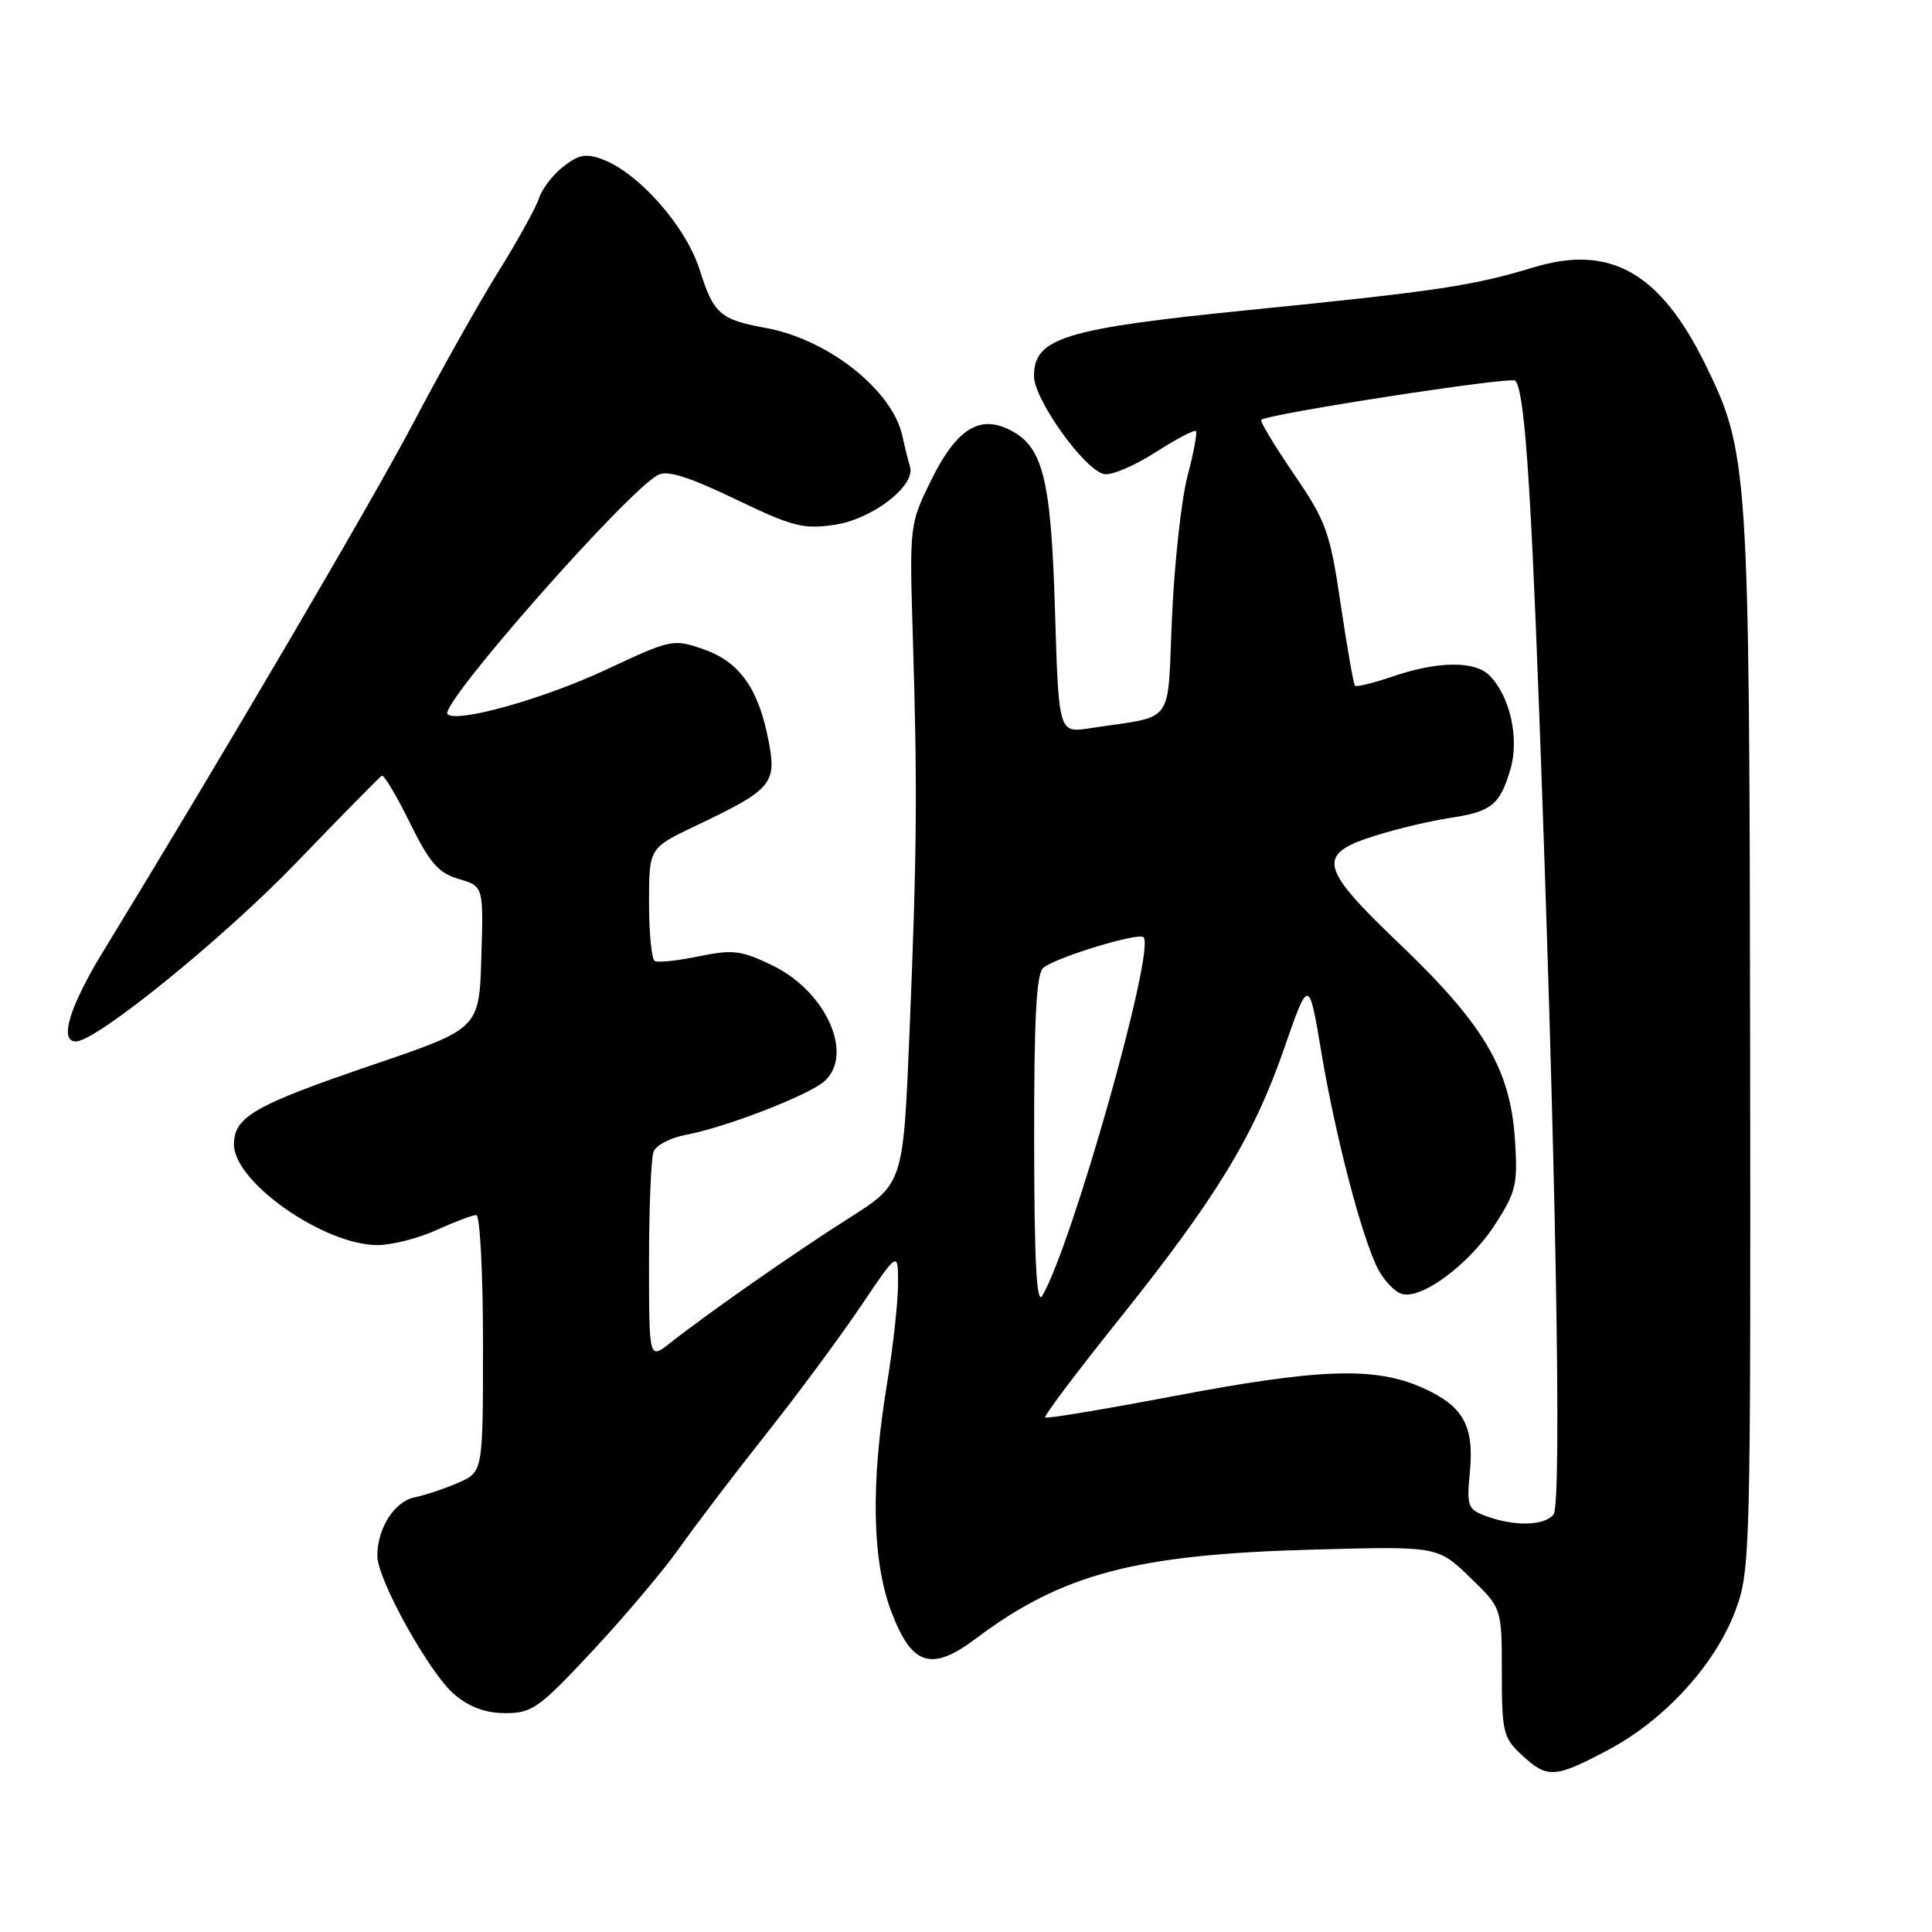 <?xml version="1.0" encoding="UTF-8" standalone="no"?>
<!DOCTYPE svg PUBLIC "-//W3C//DTD SVG 1.1//EN" "http://www.w3.org/Graphics/SVG/1.1/DTD/svg11.dtd" >
<svg xmlns="http://www.w3.org/2000/svg" xmlns:xlink="http://www.w3.org/1999/xlink" version="1.1" viewBox="0 0 256 256">
 <g >
 <path fill="currentColor"
d=" M 213.17 231.83 C 220.62 227.86 227.27 220.56 229.94 213.44 C 231.93 208.11 231.98 206.15 231.90 138.23 C 231.80 61.85 231.68 59.92 225.96 48.28 C 219.98 36.11 213.35 32.35 203.24 35.42 C 195.13 37.88 190.37 38.59 165.50 41.08 C 141.05 43.53 137.00 44.77 137.01 49.83 C 137.01 52.95 143.73 62.32 146.32 62.82 C 147.29 63.01 150.32 61.72 153.08 59.95 C 155.83 58.19 158.25 56.91 158.46 57.12 C 158.67 57.33 158.17 59.98 157.37 63.00 C 156.56 66.03 155.63 74.42 155.30 81.67 C 154.63 96.46 155.90 94.73 144.39 96.50 C 140.28 97.13 140.28 97.13 139.79 80.80 C 139.25 63.04 138.17 58.94 133.45 56.80 C 129.59 55.03 126.60 57.07 123.36 63.68 C 120.52 69.46 120.50 69.60 120.96 84.50 C 121.57 104.57 121.50 112.84 120.52 136.67 C 119.69 156.84 119.69 156.84 112.54 161.38 C 105.40 165.90 93.97 173.88 88.75 177.99 C 86.00 180.15 86.00 180.15 86.00 167.16 C 86.00 160.01 86.27 153.46 86.60 152.61 C 86.92 151.75 88.84 150.75 90.85 150.38 C 96.09 149.41 107.19 145.12 109.25 143.26 C 113.20 139.71 109.45 131.37 102.38 127.94 C 98.21 125.92 97.12 125.79 92.59 126.72 C 89.79 127.30 87.16 127.58 86.75 127.33 C 86.34 127.08 86.00 123.62 86.00 119.62 C 86.00 112.37 86.00 112.37 92.17 109.43 C 102.22 104.65 102.91 103.87 101.88 98.37 C 100.56 91.32 98.05 87.72 93.27 86.05 C 89.20 84.63 88.99 84.67 80.32 88.73 C 72.04 92.61 60.51 95.84 59.30 94.63 C 58.12 93.45 82.87 65.31 87.17 62.94 C 88.38 62.27 91.18 63.14 97.40 66.12 C 105.05 69.80 106.46 70.16 110.64 69.53 C 115.62 68.78 121.37 64.33 120.58 61.83 C 120.35 61.10 119.90 59.27 119.57 57.77 C 118.23 51.67 109.72 44.95 101.45 43.45 C 95.44 42.36 94.55 41.59 92.73 35.80 C 90.91 30.03 84.67 22.93 79.82 21.11 C 77.65 20.30 76.66 20.48 74.63 22.08 C 73.25 23.16 71.80 25.05 71.42 26.27 C 71.03 27.48 68.61 31.86 66.04 35.99 C 63.47 40.12 58.41 49.12 54.79 56.00 C 49.16 66.68 30.10 99.17 13.65 126.11 C 9.20 133.39 7.81 138.00 10.05 138.00 C 12.76 138.00 29.60 124.34 39.29 114.28 C 45.22 108.12 50.31 102.94 50.59 102.79 C 50.87 102.63 52.54 105.42 54.30 109.00 C 56.94 114.36 58.08 115.67 60.78 116.47 C 64.07 117.43 64.07 117.43 63.78 126.86 C 63.50 136.29 63.50 136.29 49.50 141.06 C 33.65 146.46 31.00 147.98 31.00 151.66 C 31.00 156.65 42.99 165.02 50.07 164.98 C 51.95 164.97 55.46 164.07 57.86 162.98 C 60.26 161.89 62.62 161.00 63.11 161.00 C 63.60 161.00 64.00 168.66 64.00 178.02 C 64.00 195.03 64.00 195.03 60.75 196.46 C 58.96 197.24 56.34 198.12 54.92 198.41 C 52.25 198.97 50.00 202.50 50.00 206.15 C 50.00 209.31 56.92 221.75 60.22 224.53 C 62.22 226.22 64.37 227.00 66.99 227.00 C 70.51 227.00 71.47 226.31 78.52 218.75 C 82.75 214.21 87.97 208.03 90.11 205.00 C 92.25 201.97 97.39 195.22 101.53 190.00 C 105.67 184.78 111.29 177.18 114.03 173.12 C 119.00 165.74 119.00 165.74 119.00 170.12 C 118.99 172.53 118.33 178.55 117.51 183.50 C 115.37 196.55 115.56 206.75 118.07 213.46 C 120.79 220.72 123.39 221.57 129.32 217.11 C 140.73 208.54 150.47 205.96 174.00 205.33 C 190.50 204.88 190.50 204.88 194.75 208.98 C 199.00 213.07 199.00 213.07 199.00 221.58 C 199.00 229.50 199.18 230.27 201.65 232.55 C 205.05 235.70 206.01 235.64 213.17 231.83 Z  M 196.90 200.89 C 194.49 200.00 194.33 199.58 194.76 195.11 C 195.36 188.88 193.89 186.28 188.40 183.85 C 182.12 181.08 174.81 181.33 155.48 185.00 C 146.33 186.74 138.68 188.01 138.49 187.82 C 138.30 187.63 142.64 181.86 148.14 174.99 C 161.12 158.78 166.09 150.64 170.13 139.00 C 173.43 129.50 173.43 129.50 175.11 139.58 C 176.96 150.60 180.46 164.00 182.58 168.13 C 183.32 169.57 184.69 171.05 185.62 171.41 C 188.16 172.38 194.65 167.61 198.14 162.20 C 200.90 157.91 201.13 156.93 200.73 150.90 C 200.11 141.67 196.61 135.74 185.52 125.14 C 174.73 114.84 174.36 113.19 182.30 110.71 C 185.16 109.81 189.53 108.78 192.00 108.40 C 197.62 107.56 198.71 106.70 200.12 102.01 C 201.35 97.88 200.11 92.25 197.35 89.49 C 195.41 87.55 190.54 87.60 184.62 89.61 C 182.02 90.50 179.73 91.06 179.54 90.86 C 179.35 90.66 178.50 85.81 177.65 80.07 C 176.22 70.43 175.75 69.12 171.42 62.78 C 168.85 59.01 166.91 55.79 167.12 55.63 C 168.17 54.81 200.20 49.87 200.77 50.44 C 201.95 51.61 202.77 62.82 203.90 93.00 C 206.16 153.14 206.99 199.31 205.85 200.69 C 204.60 202.19 200.69 202.28 196.90 200.89 Z  M 137.03 151.37 C 137.01 134.85 137.32 128.99 138.25 128.23 C 139.99 126.83 150.85 123.52 151.53 124.19 C 153.13 125.80 142.11 164.82 138.11 171.70 C 137.36 172.99 137.05 167.29 137.03 151.37 Z "/>
</g>
</svg>